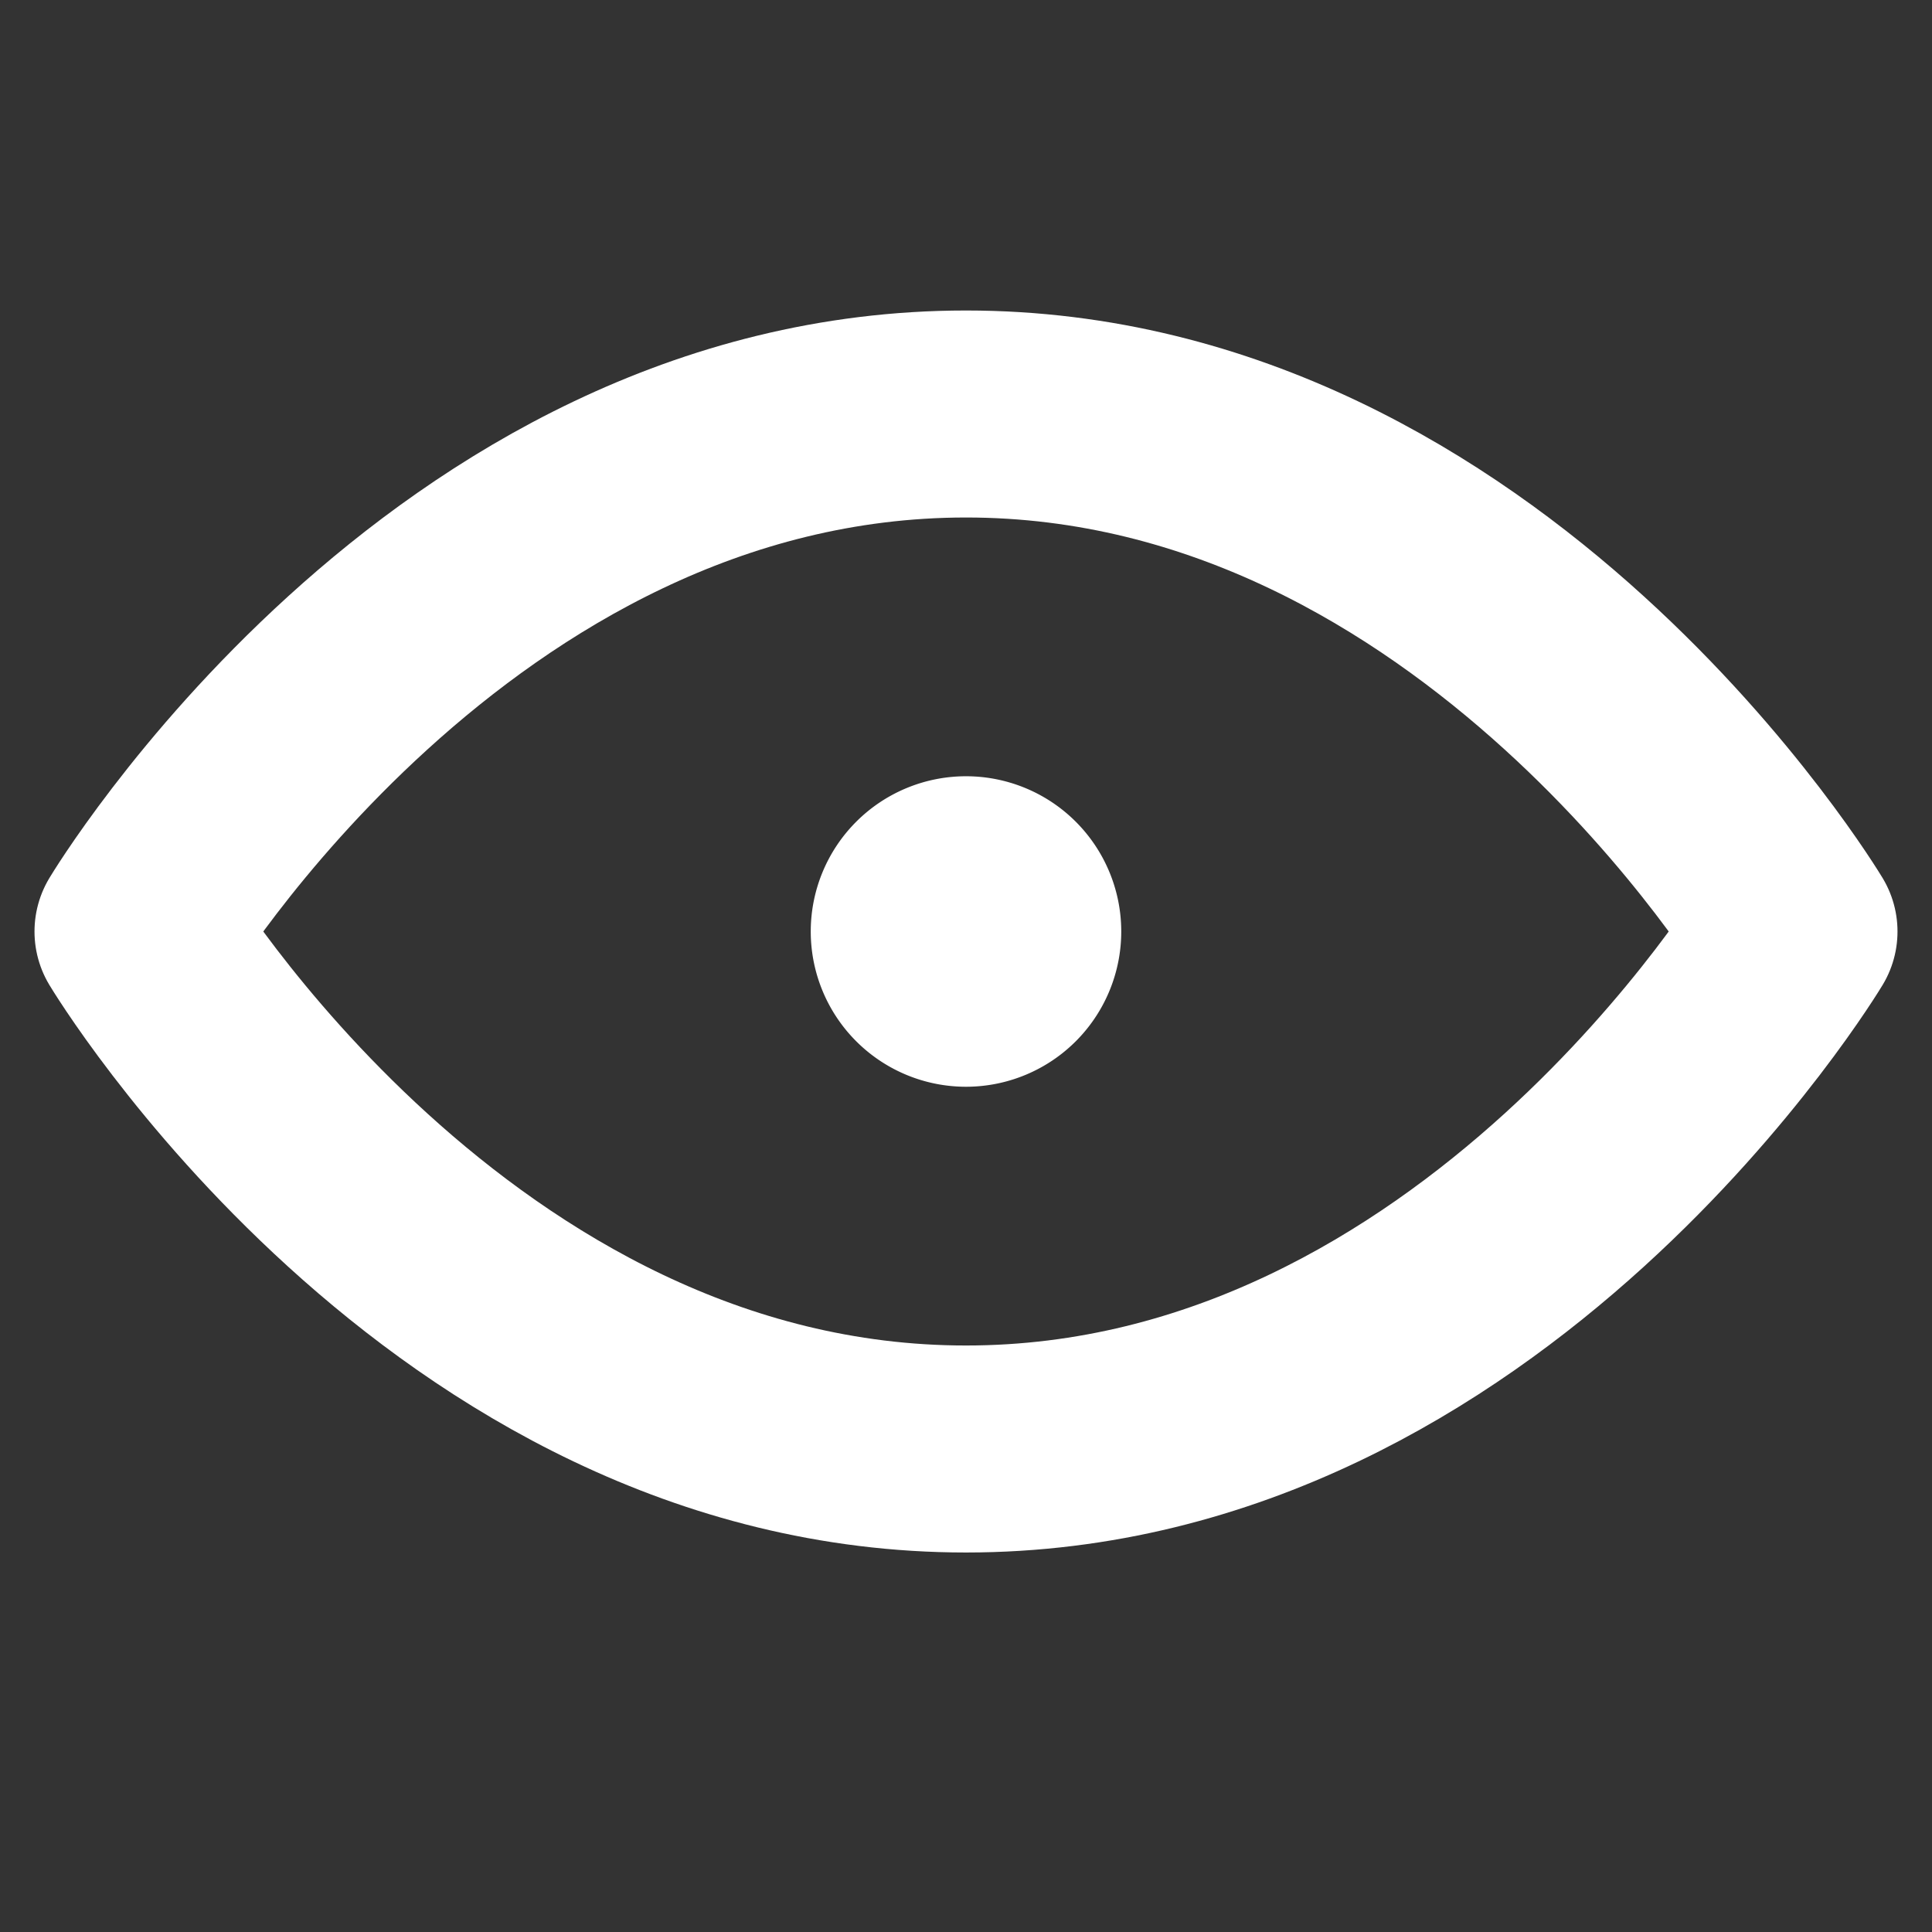<svg xmlns="http://www.w3.org/2000/svg" viewBox="0 0 14 14"><rect x="0" y="0" width="14" height="14" fill="#333333" stroke="none"/><defs><style>.a,.b{fill:none;}.a{stroke:#fff;stroke-linecap:round;stroke-linejoin:round;stroke-width:1.5px;}</style></defs><g transform="translate(-1294 -193)"><g transform="translate(-12641.5 -880)"><path class="a" d="M20.25,10.5s-2.25,3.75-6,3.75-6-3.75-6-3.75,2.25-3.75,6-3.75S20.25,10.5,20.25,10.5Z" transform="translate(13928.25 1069.25)"/><path class="a" d="M14.25,10.125a.375.375,0,1,0,.375.375.375.375,0,0,0-.375-.375h0" transform="translate(13928.25 1069.25)"/></g><rect class="b" width="14" height="14" transform="translate(1294 193)"/></g></svg>